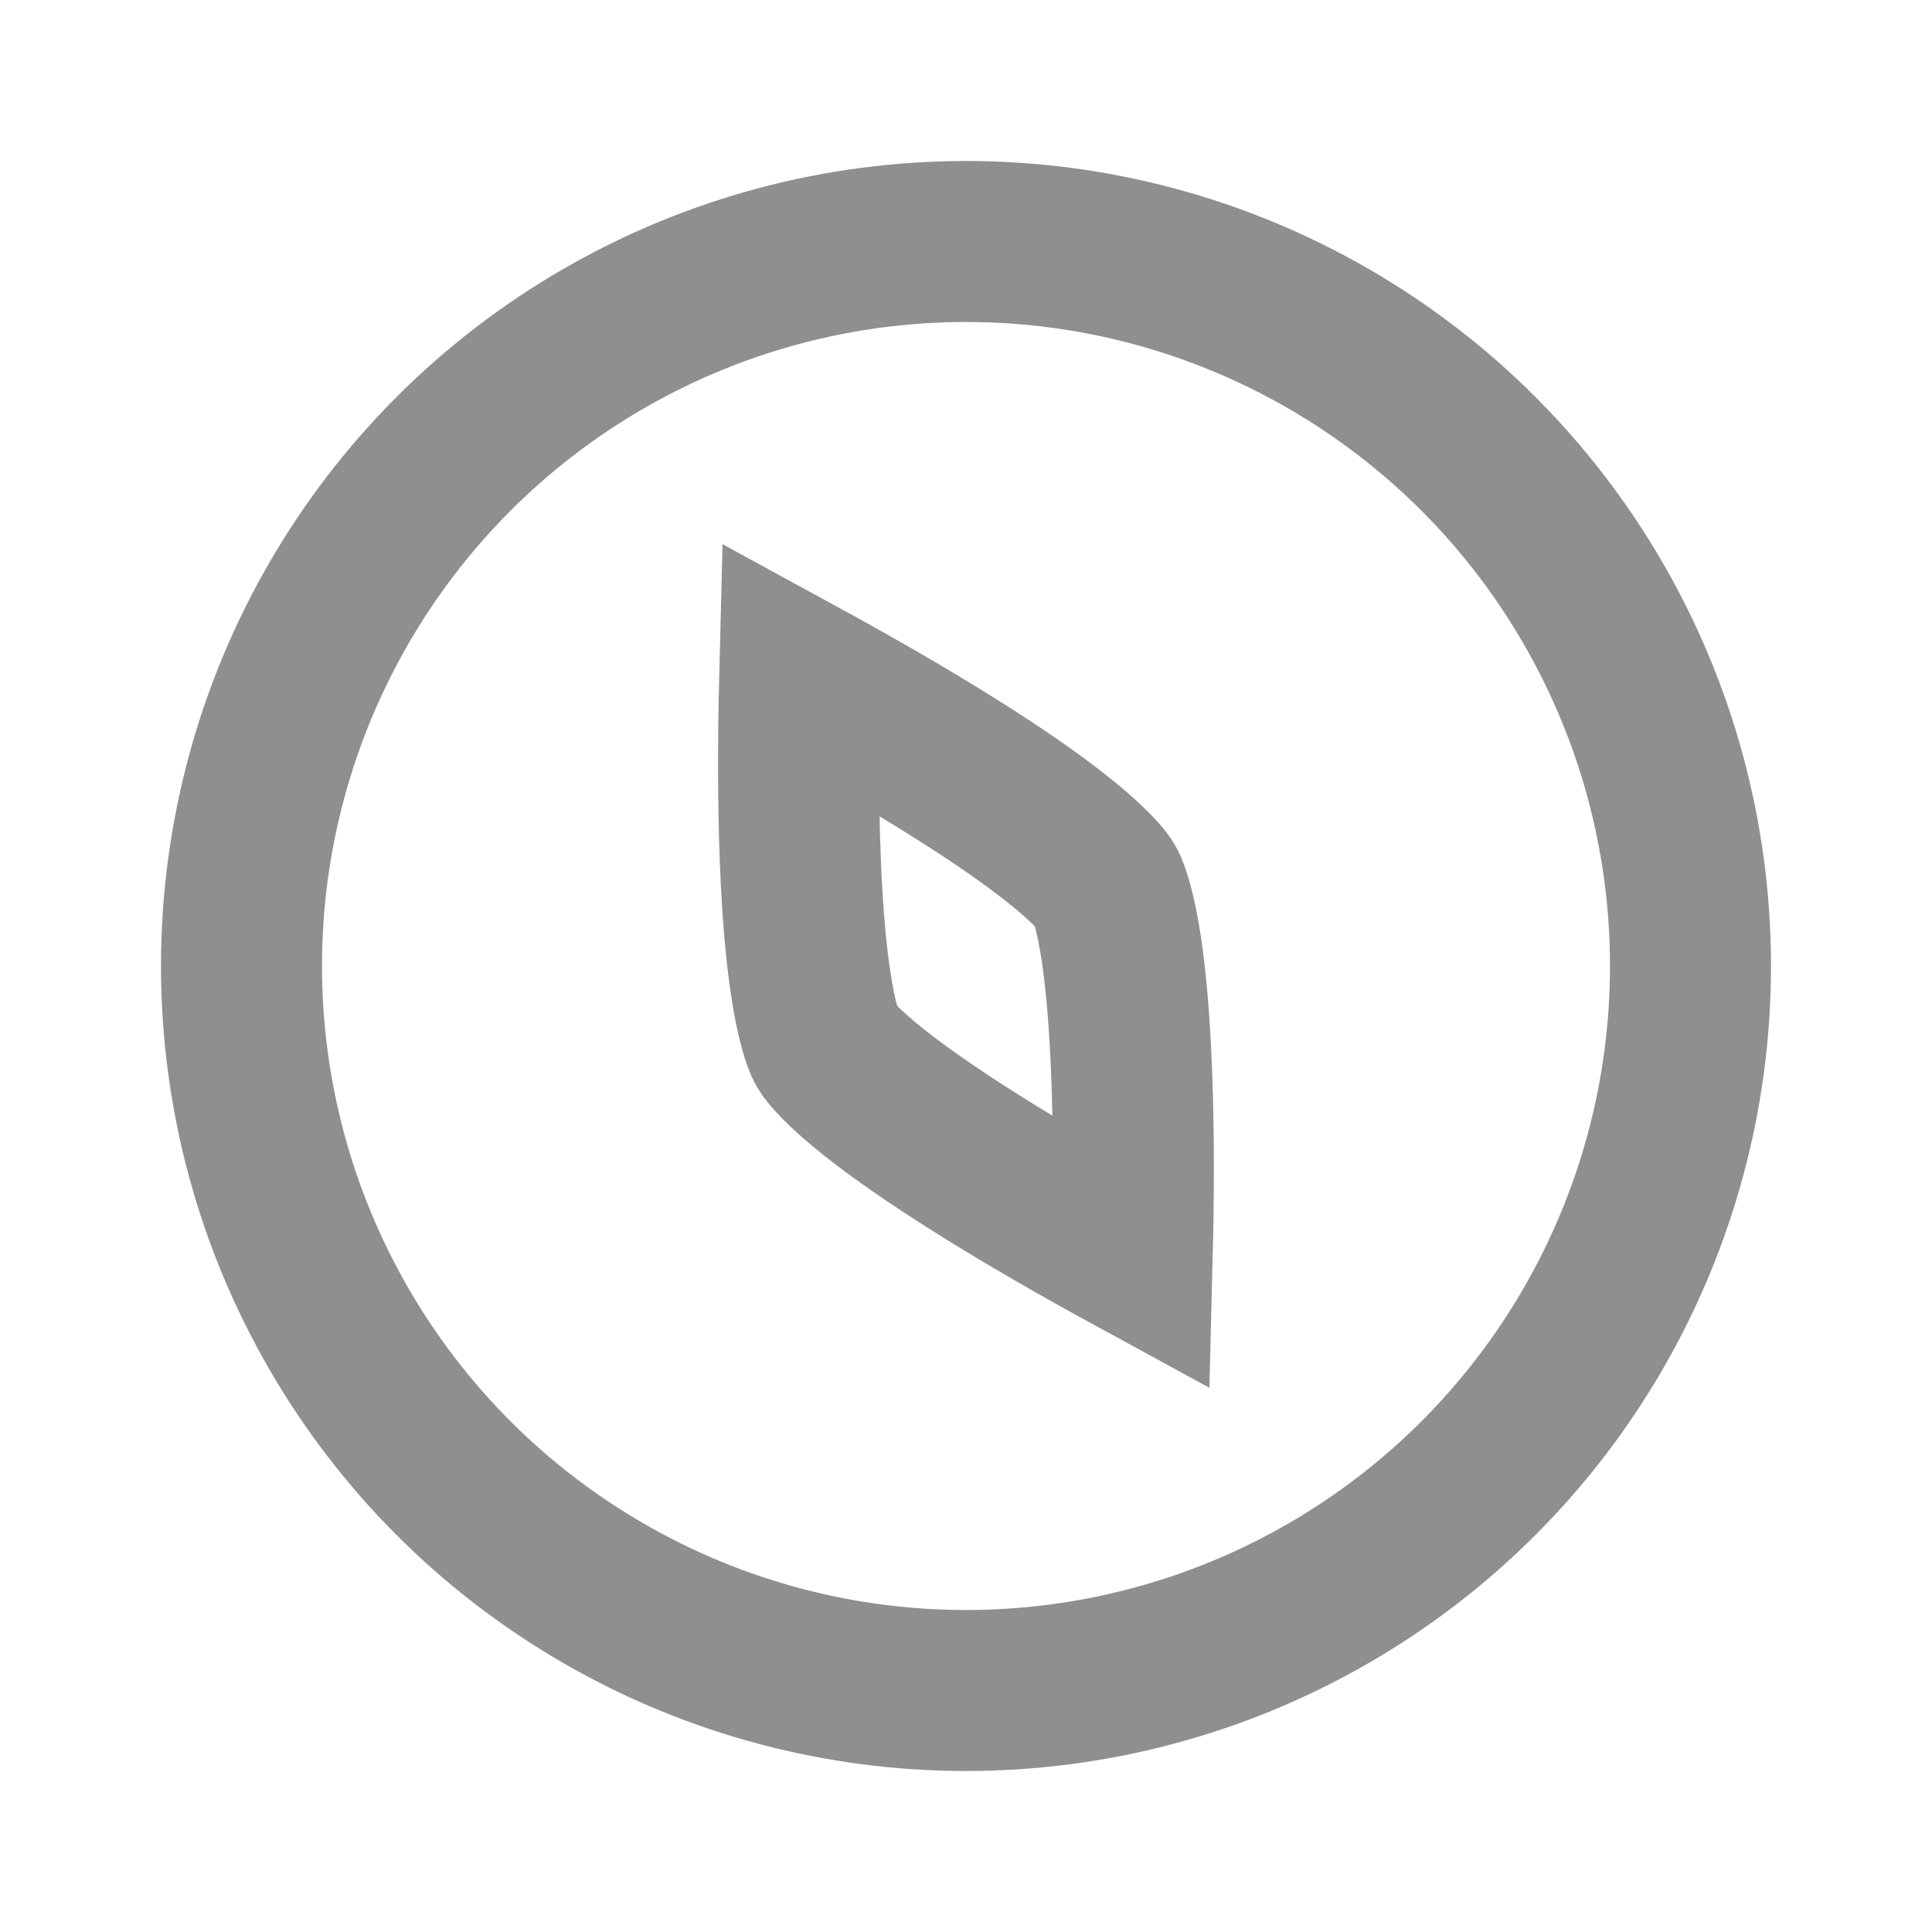 <svg width="24" height="24" viewBox="0 0 24 24" fill="none" xmlns="http://www.w3.org/2000/svg">
<path d="M9.942 10.687C9.911 9.911 9.917 9.099 9.934 8.422C10.528 8.746 11.234 9.147 11.892 9.562C12.372 9.864 12.809 10.164 13.152 10.438C13.522 10.733 13.688 10.925 13.732 11C13.775 11.075 13.858 11.315 13.929 11.783C13.994 12.217 14.035 12.745 14.057 13.312C14.088 14.089 14.082 14.901 14.065 15.578C13.471 15.254 12.765 14.853 12.108 14.438C11.627 14.135 11.19 13.835 10.847 13.562C10.477 13.267 10.311 13.075 10.268 13C10.224 12.925 10.141 12.685 10.071 12.217C10.005 11.783 9.964 11.254 9.942 10.687Z" stroke="#8F8F8F" stroke-width="2"/>
<circle cx="12" cy="12" r="9" stroke="#8F8F8F" stroke-width="2"/>
</svg>
